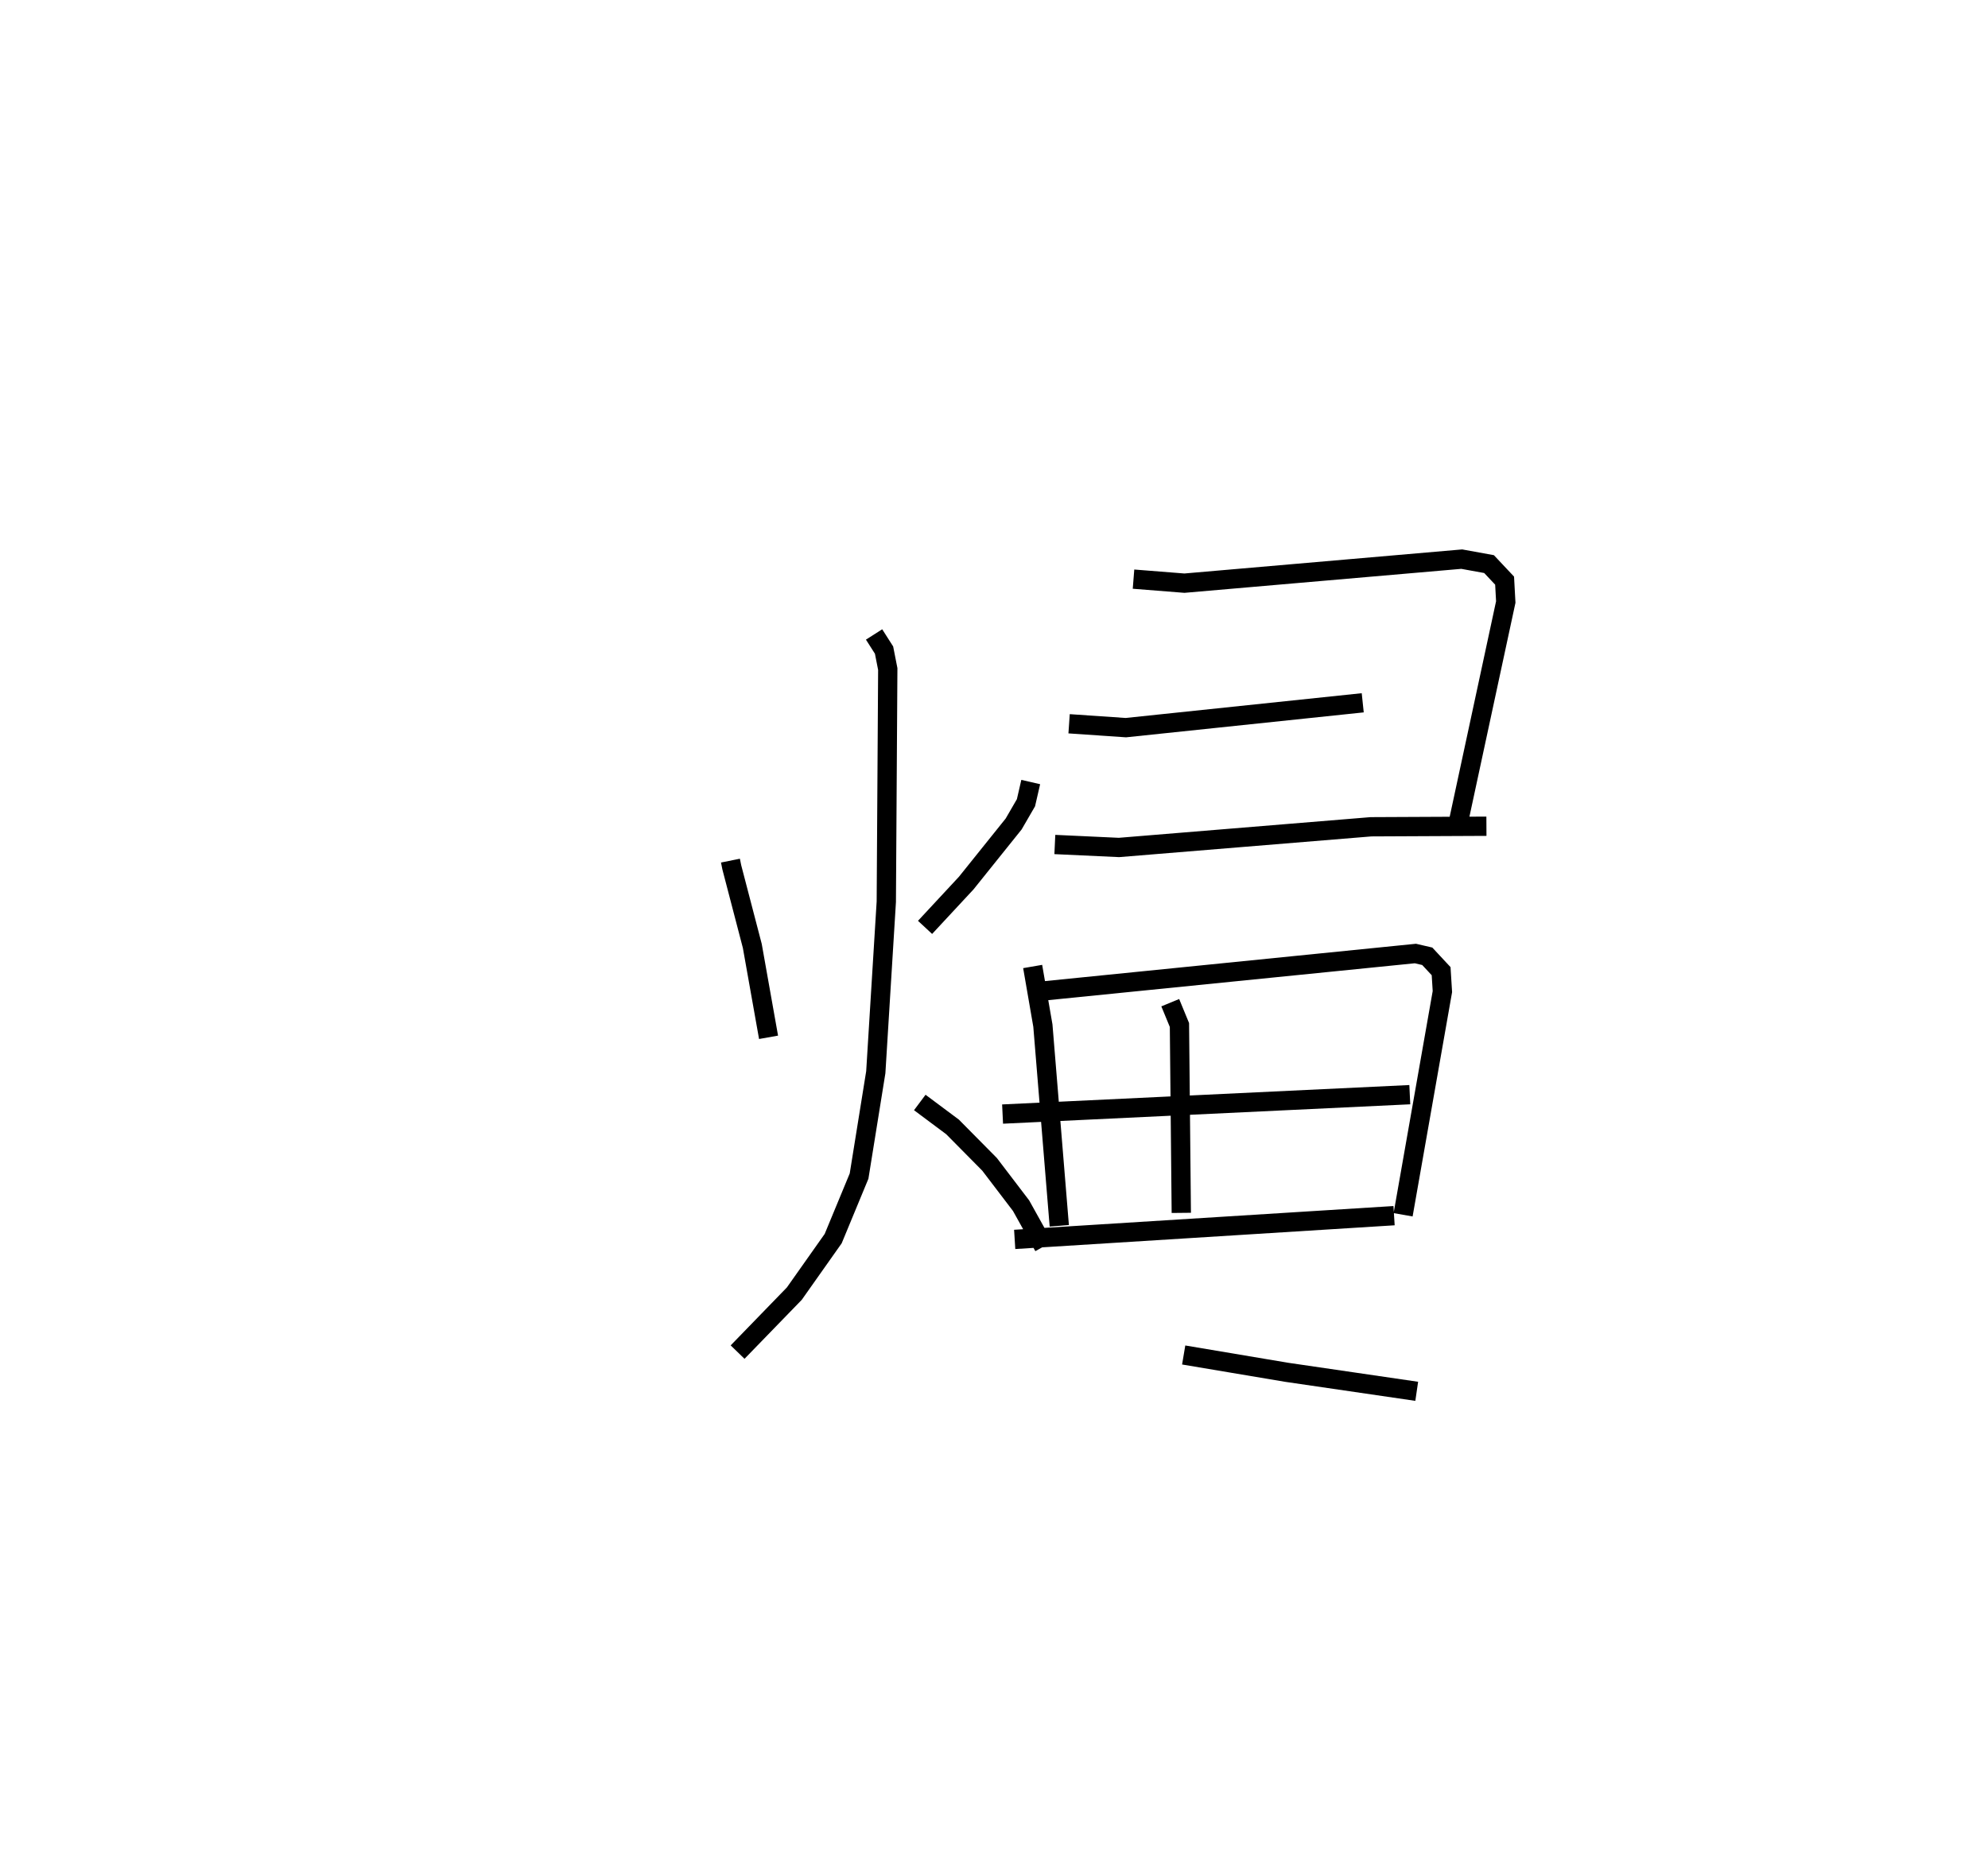 <?xml version="1.0" encoding="utf-8" ?>
<svg baseProfile="full" height="97.153" version="1.1" width="103.071" xmlns="http://www.w3.org/2000/svg" xmlns:ev="http://www.w3.org/2001/xml-events" xmlns:xlink="http://www.w3.org/1999/xlink"><defs /><rect fill="white" height="97.153" width="103.071" x="0" y="0" /><path d="M25,25 m0.0,0.0 m12.871,19.632 l0.07,0.347 1.063,4.076 l0.843,4.74 m13.593,-13.238 l-0.247,1.073 -0.639,1.103 l-2.458,3.063 -2.135,2.298 m-2.643,-15.191 l0.517,0.811 0.193,0.981 l-0.076,12.07 -0.545,8.84 l-0.867,5.387 -1.342,3.242 l-2.016,2.855 -2.94,3.031 m9.446,-12.945 l1.698,1.267 1.92,1.941 l1.633,2.143 1.177,2.116 m4.653,-34.608 l2.639,0.209 14.379,-1.246 l1.415,0.257 0.807,0.858 l0.06,1.108 -2.556,11.879 m-20.084,-5.564 l2.943,0.201 12.281,-1.289 m-15.963,7.349 l3.325,0.154 13.067,-1.073 l5.984,-0.028 m-23.526,7.274 l0.53,3.065 0.85,10.383 m-0.884,-12.174 l19.347,-1.947 0.615,0.143 l0.719,0.772 0.066,1.059 l-2.037,11.575 m-12.073,-10.999 l0.477,1.157 0.096,9.743 m-9.266,-5.124 l21.113,-1.006 m-20.485,7.506 l19.669,-1.231 m-10.907,7.225 l5.327,0.896 6.755,0.988 " fill="none" stroke="black" stroke-width="1" /></svg>